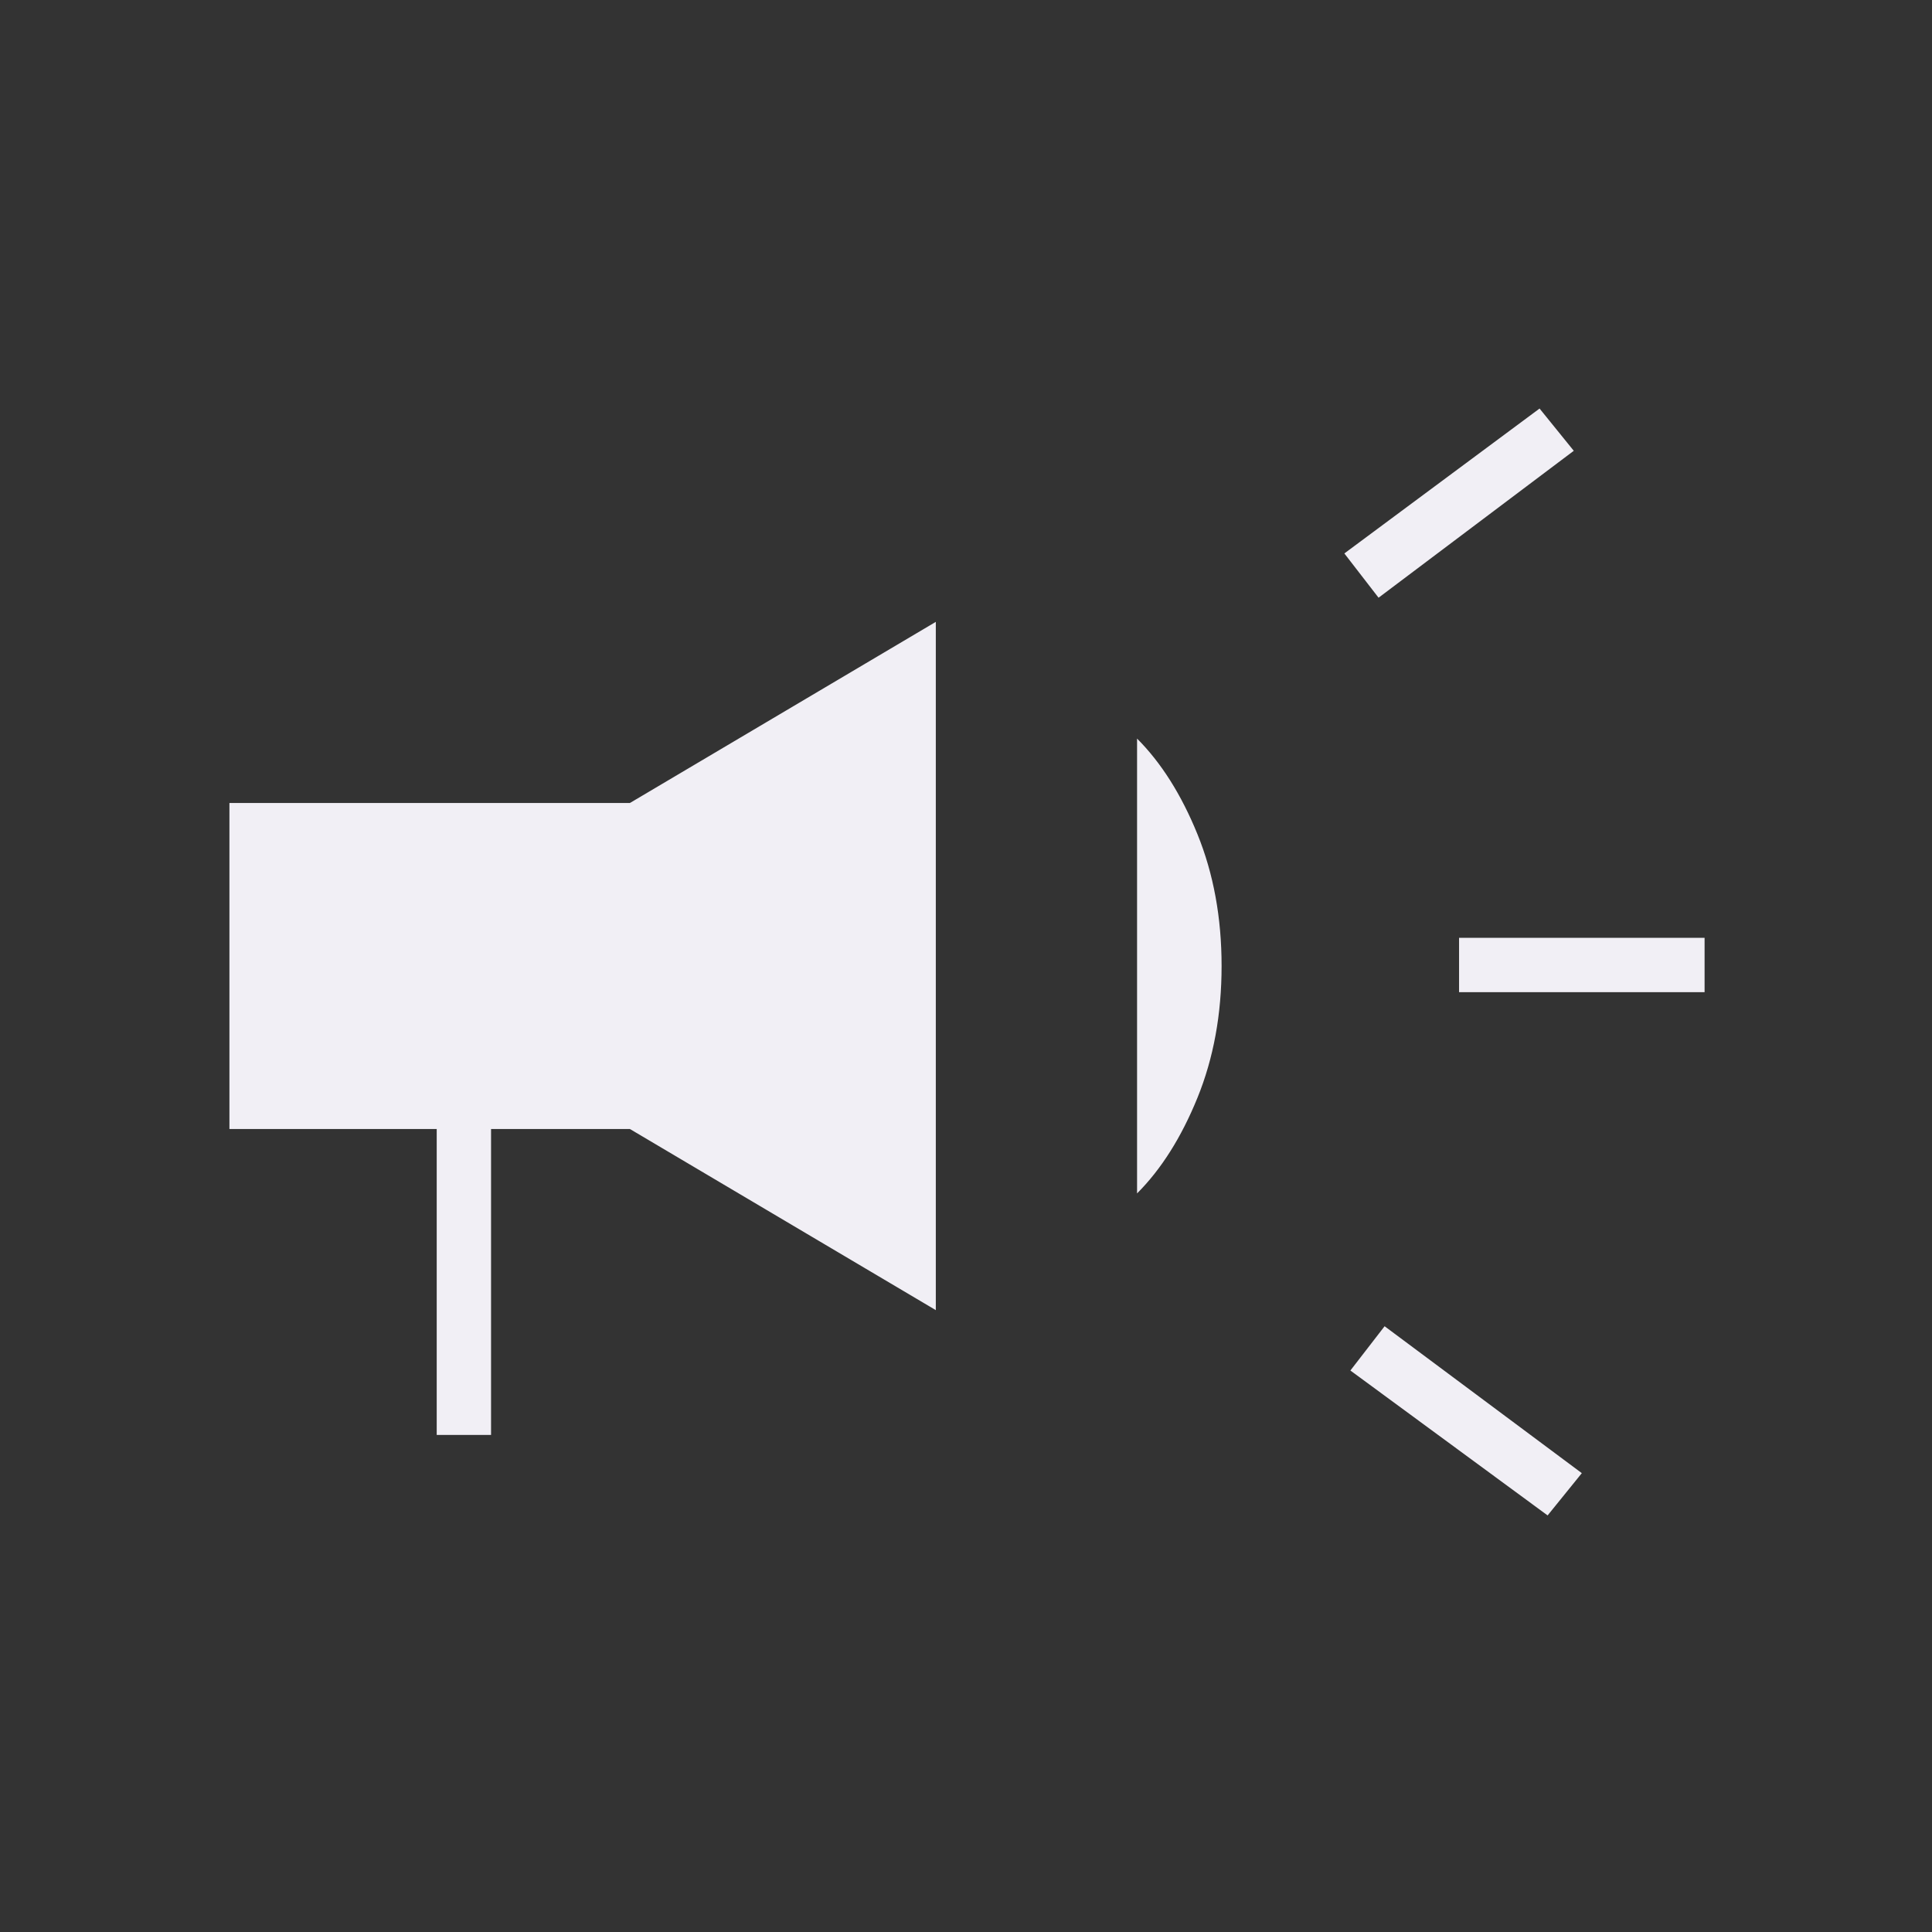 <svg xmlns="http://www.w3.org/2000/svg" height="48px" viewBox="0 -960 960 960" width="48px" fill="#f1eff5"><rect x="0" y="-960" width="960" height="960" fill="#333333" stroke="none"/><path d="M725-467v-27h122v27H725Zm44 260-98-72 17-22 98 73-17 21Zm-84-456-17-22 97-72 17 21-97 73ZM217-247v-152H114v-162h199l152-90v342l-152-90h-69v152h-27Zm348-120v-226q18 18 30 47.5t12 65.5q0 36-12 65.5T565-367Z"/></svg>
